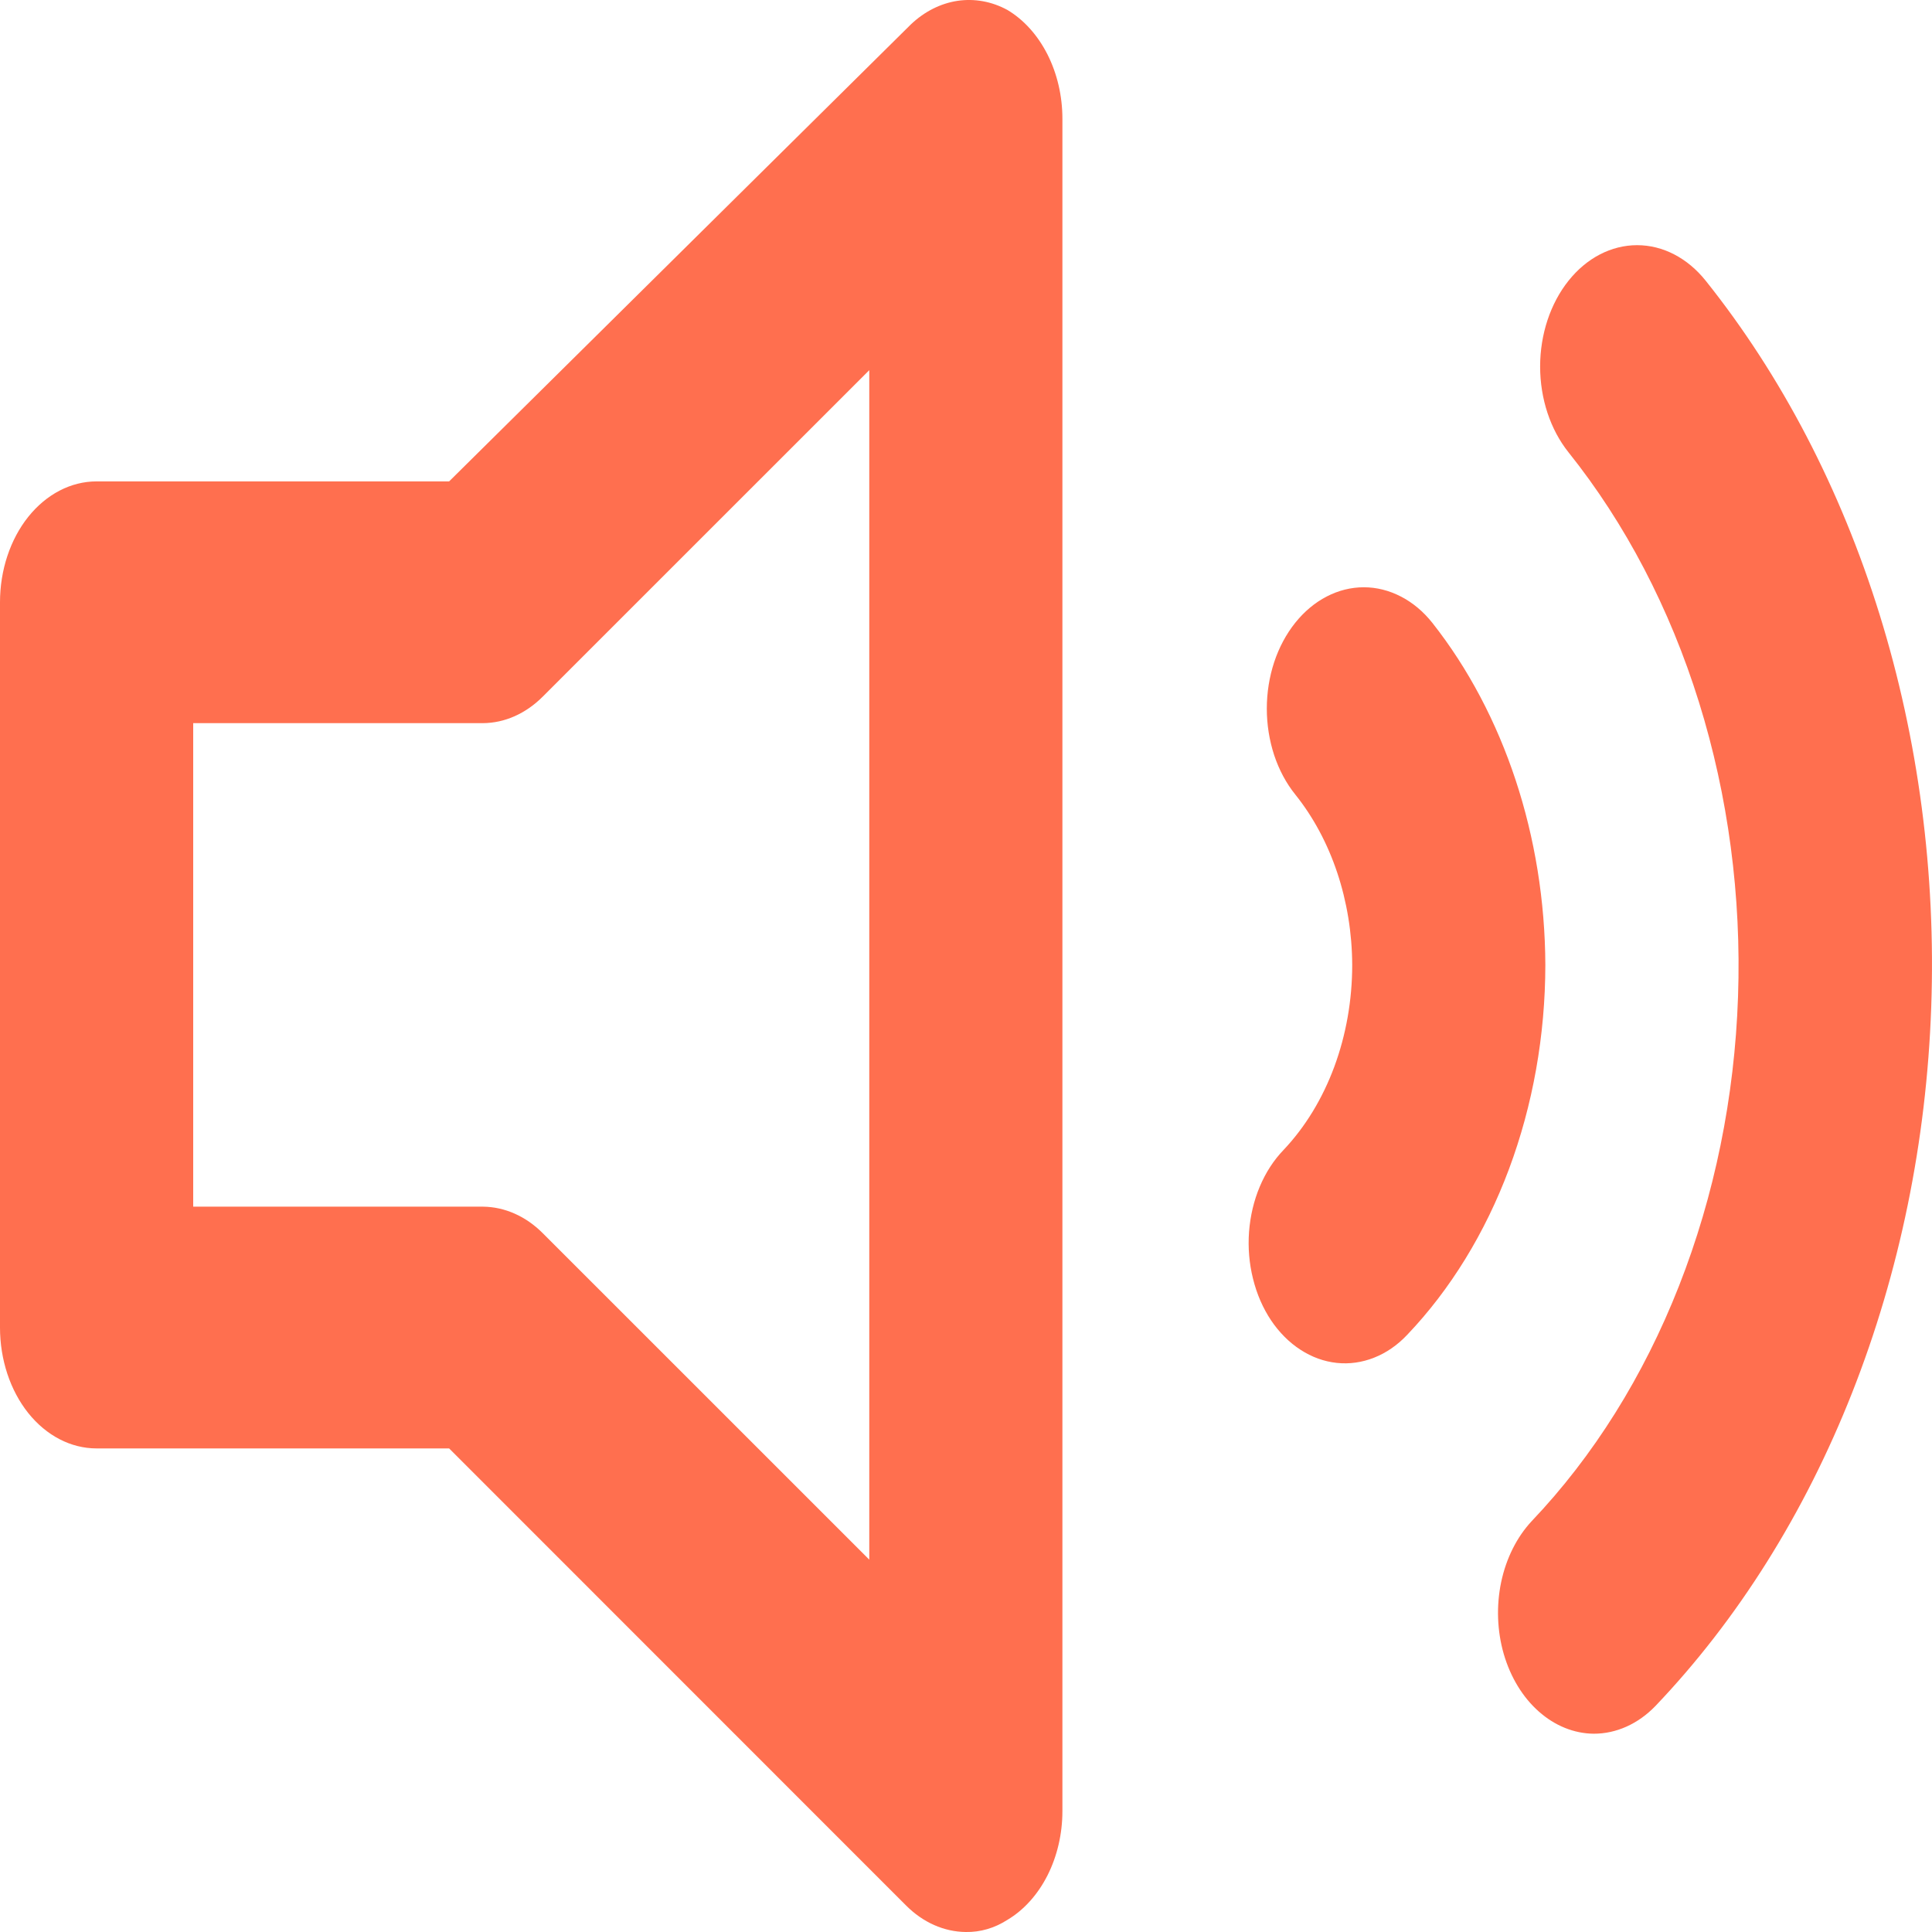 <svg width="30" height="30" viewBox="0 0 30 30" fill="none" xmlns="http://www.w3.org/2000/svg">
<path d="M15.642 0.154C15.399 0.022 15.132 -0.026 14.868 0.013C14.605 0.053 14.354 0.179 14.143 0.38L6.974 7.475H1.5C1.102 7.475 0.721 7.673 0.439 8.025C0.158 8.377 0 8.854 0 9.352V20.614C0 21.112 0.158 21.59 0.439 21.942C0.721 22.294 1.102 22.491 1.5 22.491H6.974L14.068 29.587C14.332 29.852 14.659 29.997 14.998 30C15.222 30.004 15.443 29.94 15.642 29.812C15.898 29.66 16.113 29.421 16.265 29.122C16.416 28.823 16.497 28.477 16.497 28.123V1.844C16.497 1.49 16.416 1.144 16.265 0.845C16.113 0.546 15.898 0.306 15.642 0.154ZM13.498 24.218L8.429 19.15C8.165 18.885 7.837 18.74 7.499 18.737H3V11.229H7.499C7.837 11.227 8.165 11.081 8.429 10.816L13.498 5.748V24.218ZM26.486 4.359C26.203 4.005 25.82 3.807 25.421 3.807C25.021 3.807 24.638 4.005 24.356 4.359C24.074 4.712 23.915 5.192 23.915 5.692C23.915 6.192 24.074 6.671 24.356 7.024C25.239 8.128 25.929 9.449 26.382 10.905C26.835 12.36 27.042 13.918 26.988 15.478C26.935 17.038 26.622 18.568 26.071 19.969C25.52 21.371 24.742 22.613 23.786 23.618C23.554 23.866 23.388 24.197 23.31 24.567C23.233 24.936 23.247 25.327 23.351 25.686C23.456 26.045 23.645 26.356 23.894 26.576C24.143 26.797 24.441 26.918 24.746 26.921C25.096 26.922 25.436 26.77 25.706 26.49C26.982 25.152 28.022 23.496 28.759 21.628C29.496 19.76 29.915 17.721 29.988 15.639C30.062 13.558 29.788 11.48 29.185 9.538C28.582 7.596 27.663 5.832 26.486 4.359ZM22.241 9.671C22.102 9.496 21.936 9.357 21.753 9.263C21.57 9.168 21.374 9.119 21.177 9.119C20.979 9.119 20.783 9.168 20.6 9.263C20.418 9.357 20.252 9.496 20.112 9.671C19.972 9.846 19.861 10.054 19.785 10.283C19.71 10.511 19.671 10.756 19.671 11.004C19.671 11.251 19.71 11.496 19.785 11.725C19.861 11.954 19.972 12.162 20.112 12.336C20.675 13.037 20.993 13.989 20.997 14.983C20.997 15.53 20.902 16.07 20.718 16.567C20.534 17.063 20.266 17.502 19.932 17.855C19.78 18.013 19.654 18.206 19.562 18.425C19.47 18.643 19.414 18.882 19.395 19.128C19.377 19.374 19.398 19.622 19.457 19.857C19.515 20.093 19.61 20.312 19.737 20.502C19.864 20.691 20.019 20.846 20.194 20.959C20.369 21.073 20.56 21.142 20.757 21.163C20.953 21.184 21.151 21.156 21.339 21.081C21.527 21.007 21.701 20.886 21.851 20.727C22.522 20.023 23.061 19.145 23.432 18.152C23.802 17.16 23.995 16.078 23.996 14.983C23.988 12.994 23.358 11.087 22.241 9.671Z" fill="#FF6F4F"/>
</svg>
